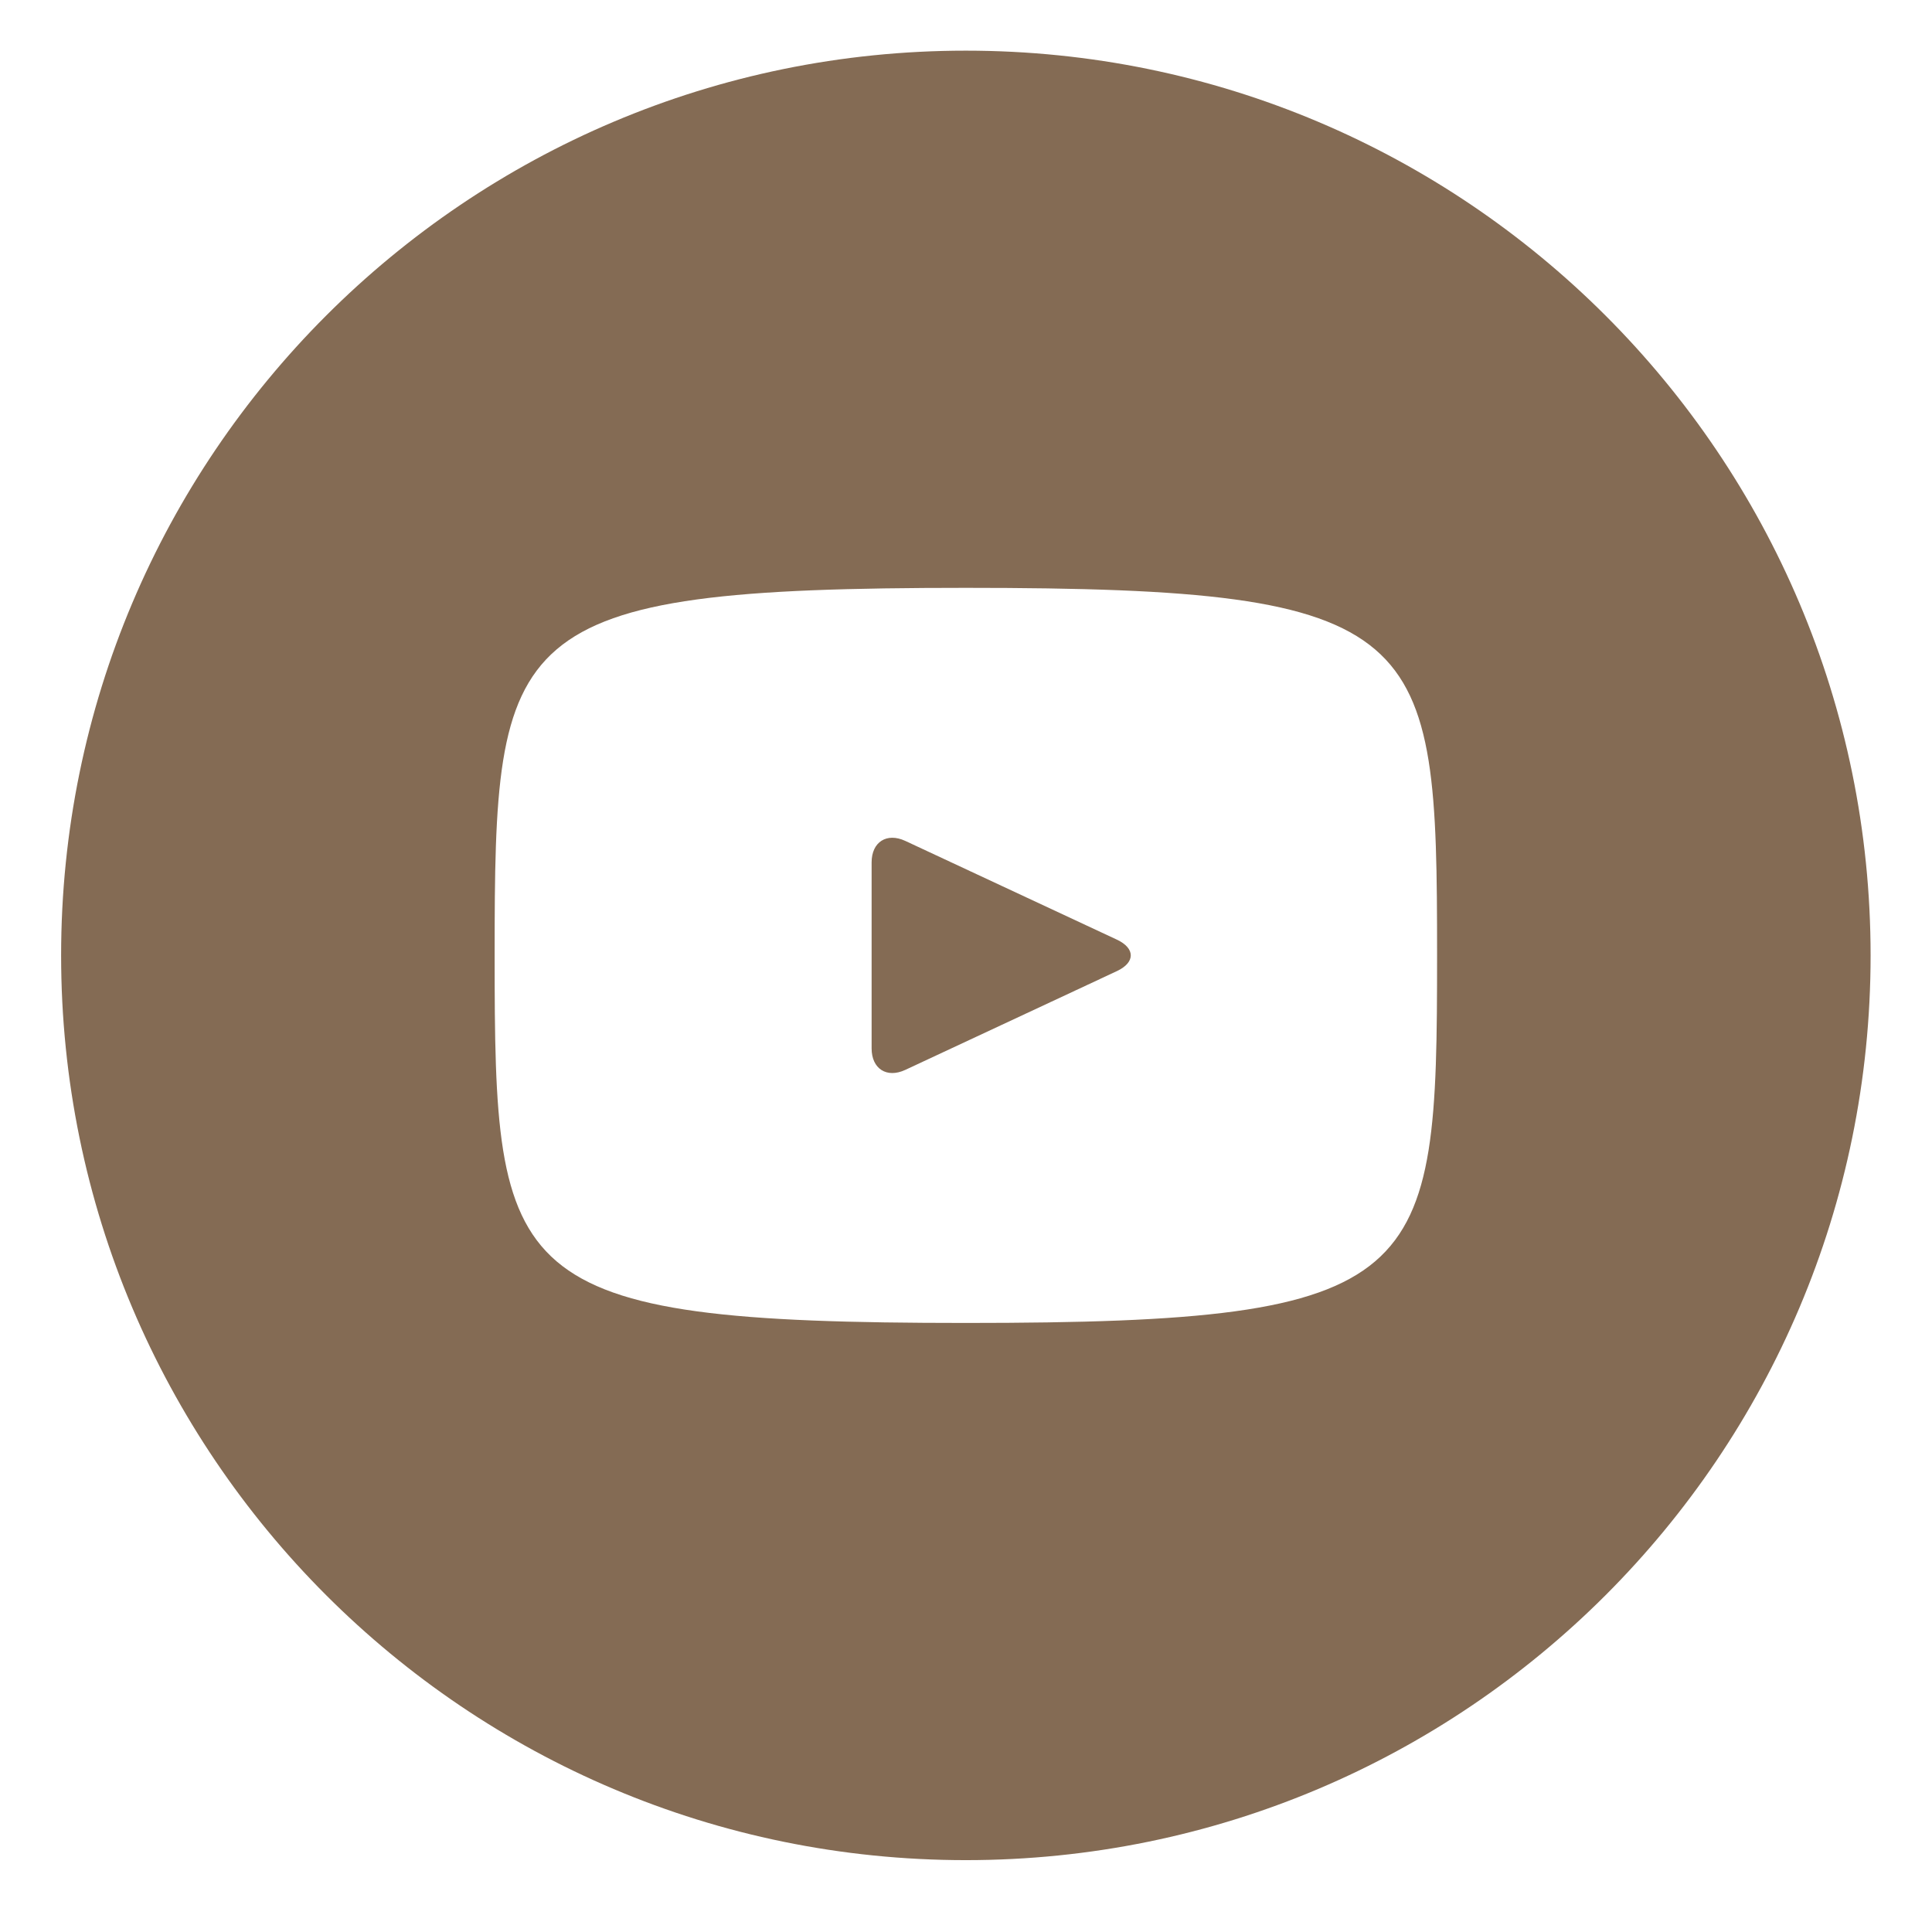 <svg width="41" height="41" viewBox="0 0 41 41" fill="none" xmlns="http://www.w3.org/2000/svg">
<path d="M23.703 19.941L19.211 17.845C18.819 17.663 18.497 17.867 18.497 18.301V22.249C18.497 22.683 18.819 22.887 19.211 22.705L23.701 20.609C24.095 20.425 24.095 20.125 23.703 19.941ZM20.497 1.075C9.893 1.075 1.297 9.671 1.297 20.275C1.297 30.879 9.893 39.475 20.497 39.475C31.101 39.475 39.697 30.879 39.697 20.275C39.697 9.671 31.101 1.075 20.497 1.075ZM20.497 28.075C10.669 28.075 10.497 27.189 10.497 20.275C10.497 13.361 10.669 12.475 20.497 12.475C30.325 12.475 30.497 13.361 30.497 20.275C30.497 27.189 30.325 28.075 20.497 28.075Z" fill="#846B54"/>
</svg>
